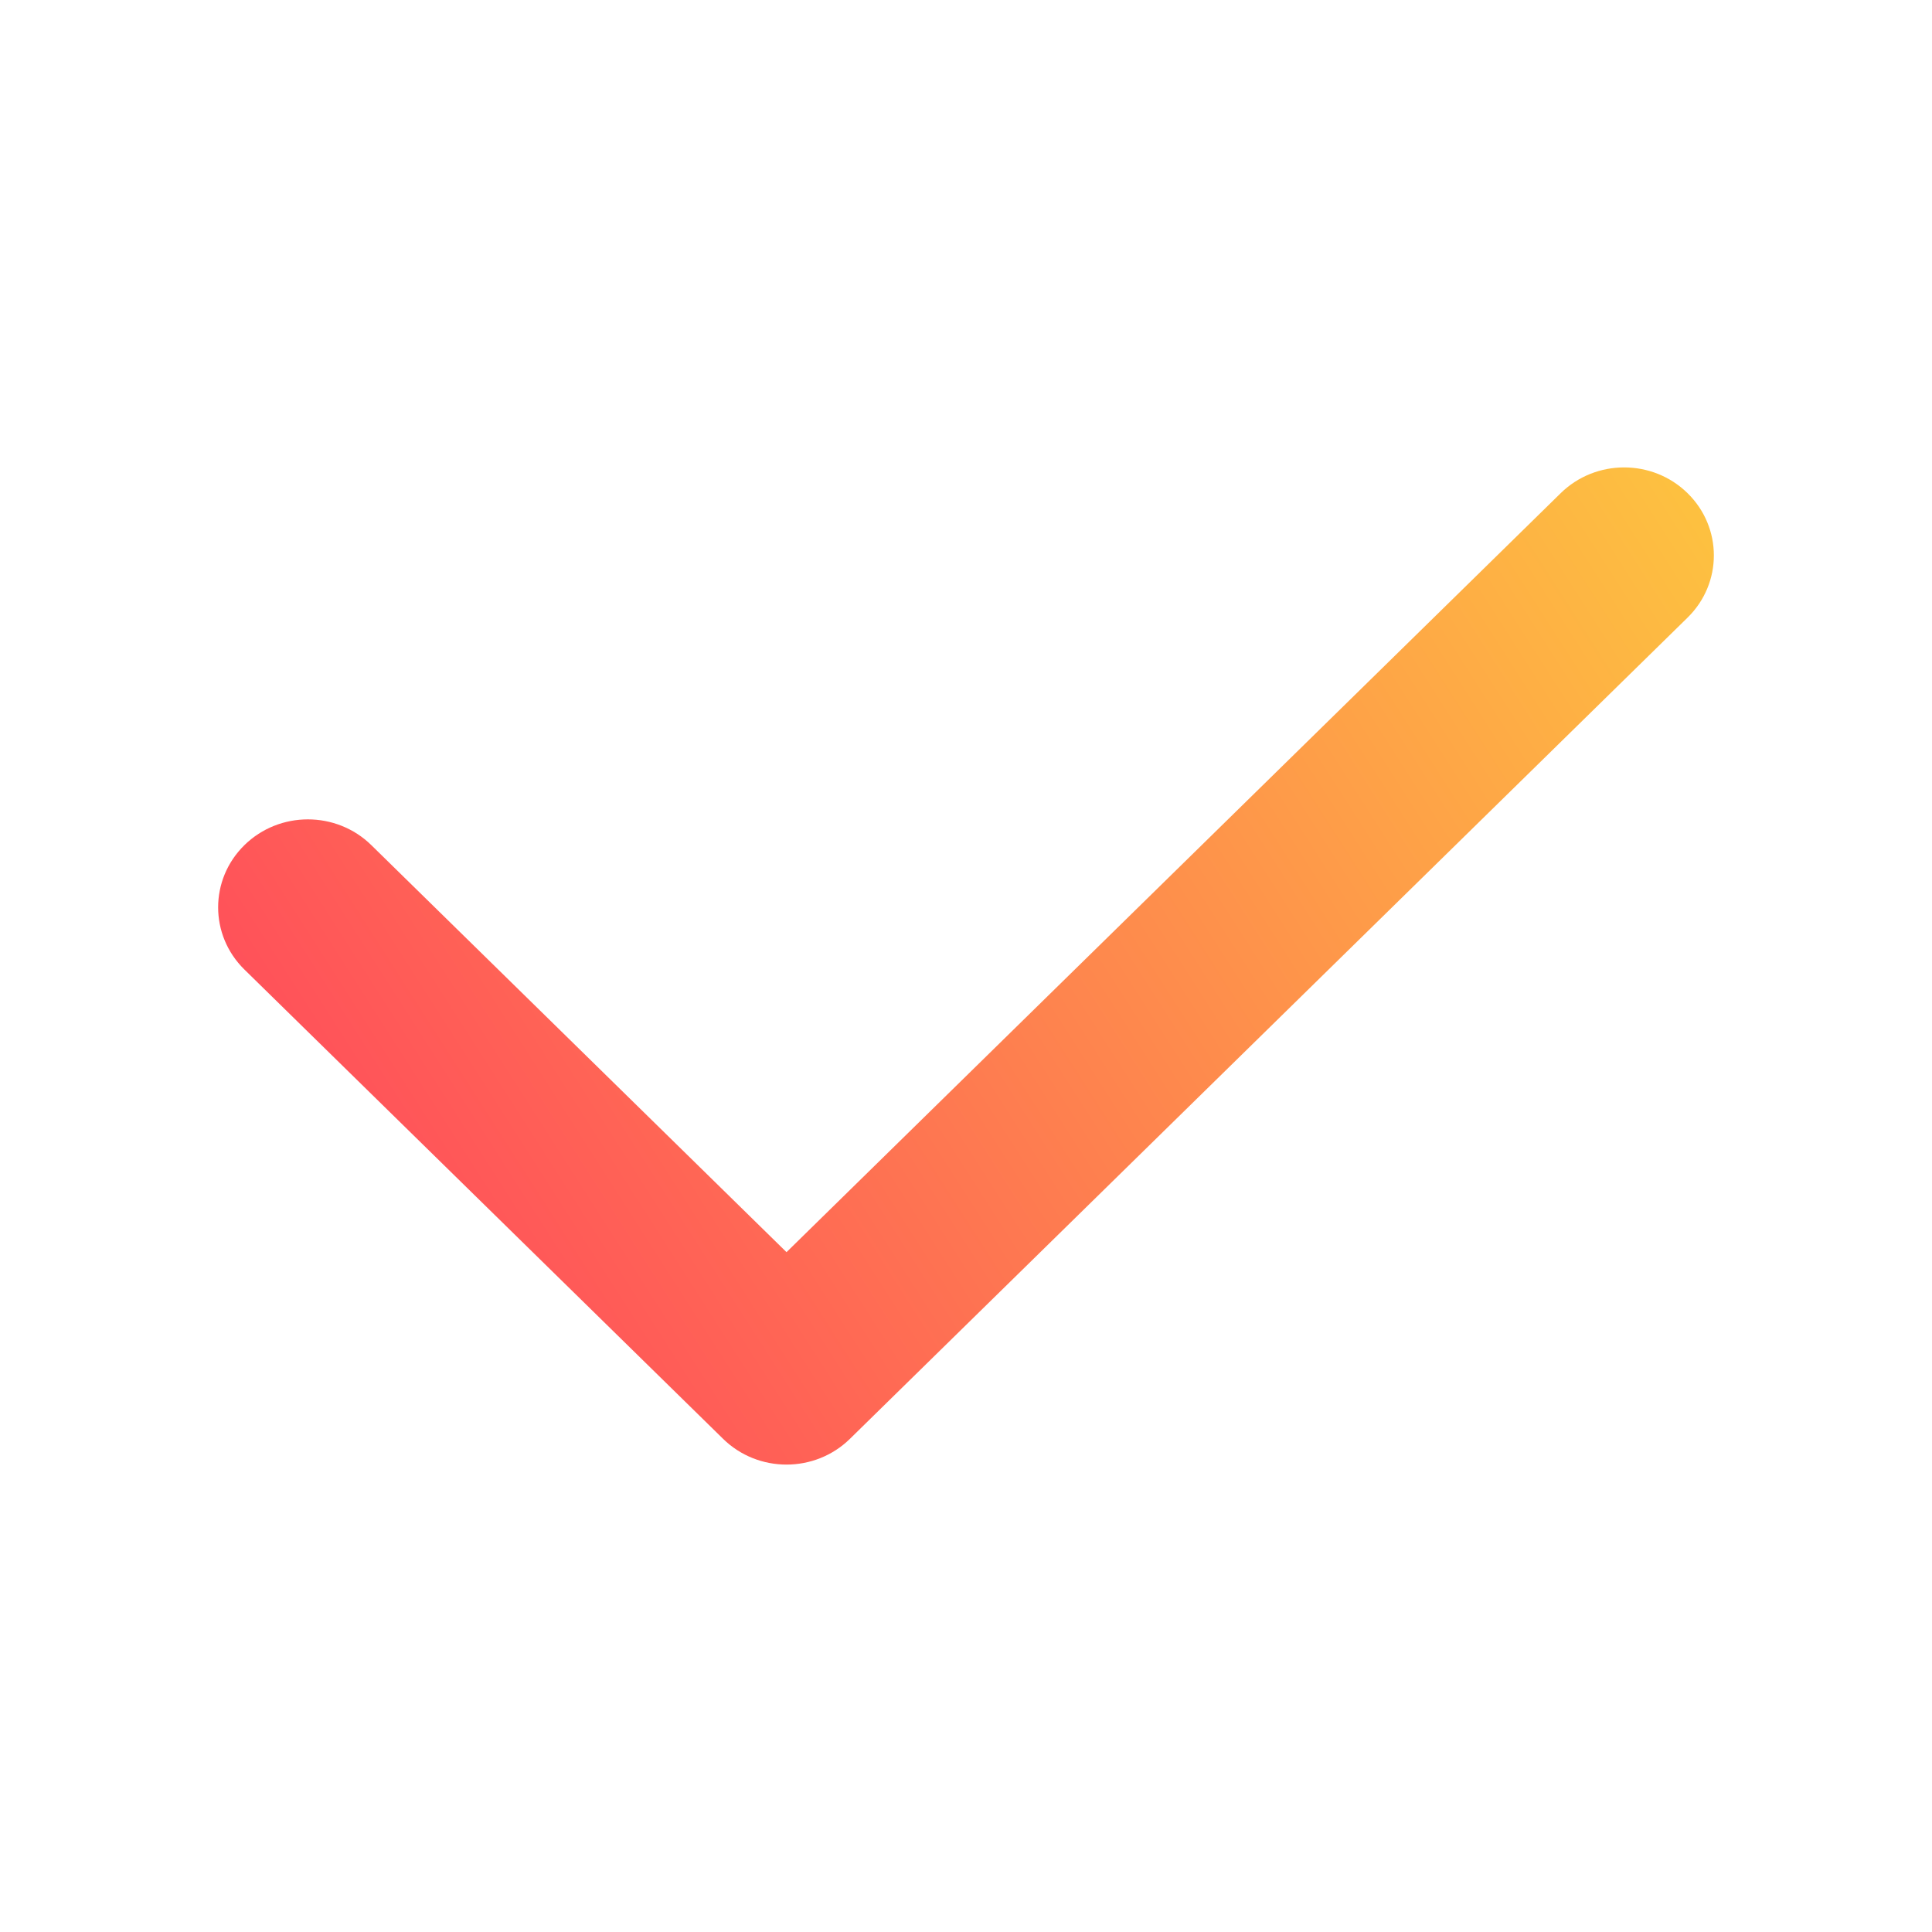 <svg width="62" height="62" viewBox="0 0 62 62" fill="none" xmlns="http://www.w3.org/2000/svg">
  <path fill-rule="evenodd" clip-rule="evenodd"
    d="M54.156 15.827C55.281 16.93 55.281 18.717 54.156 19.82L27.276 46.173C26.152 47.276 24.328 47.276 23.204 46.173L7.844 31.114C6.719 30.011 6.719 28.224 7.844 27.121C8.968 26.019 10.792 26.019 11.916 27.121L25.24 40.183L50.084 15.827C51.209 14.724 53.032 14.724 54.156 15.827Z"
    fill="url(#paint0_linear_12_533)" />
  <defs>
    <linearGradient id="paint0_linear_12_533" x1="15" y1="47" x2="65" y2="15"
      gradientUnits="userSpaceOnUse">
      <stop stop-color="#FF4C5B" />
      <stop offset="1" stop-color="#FDD73B" />
    </linearGradient>
  </defs>
</svg>
